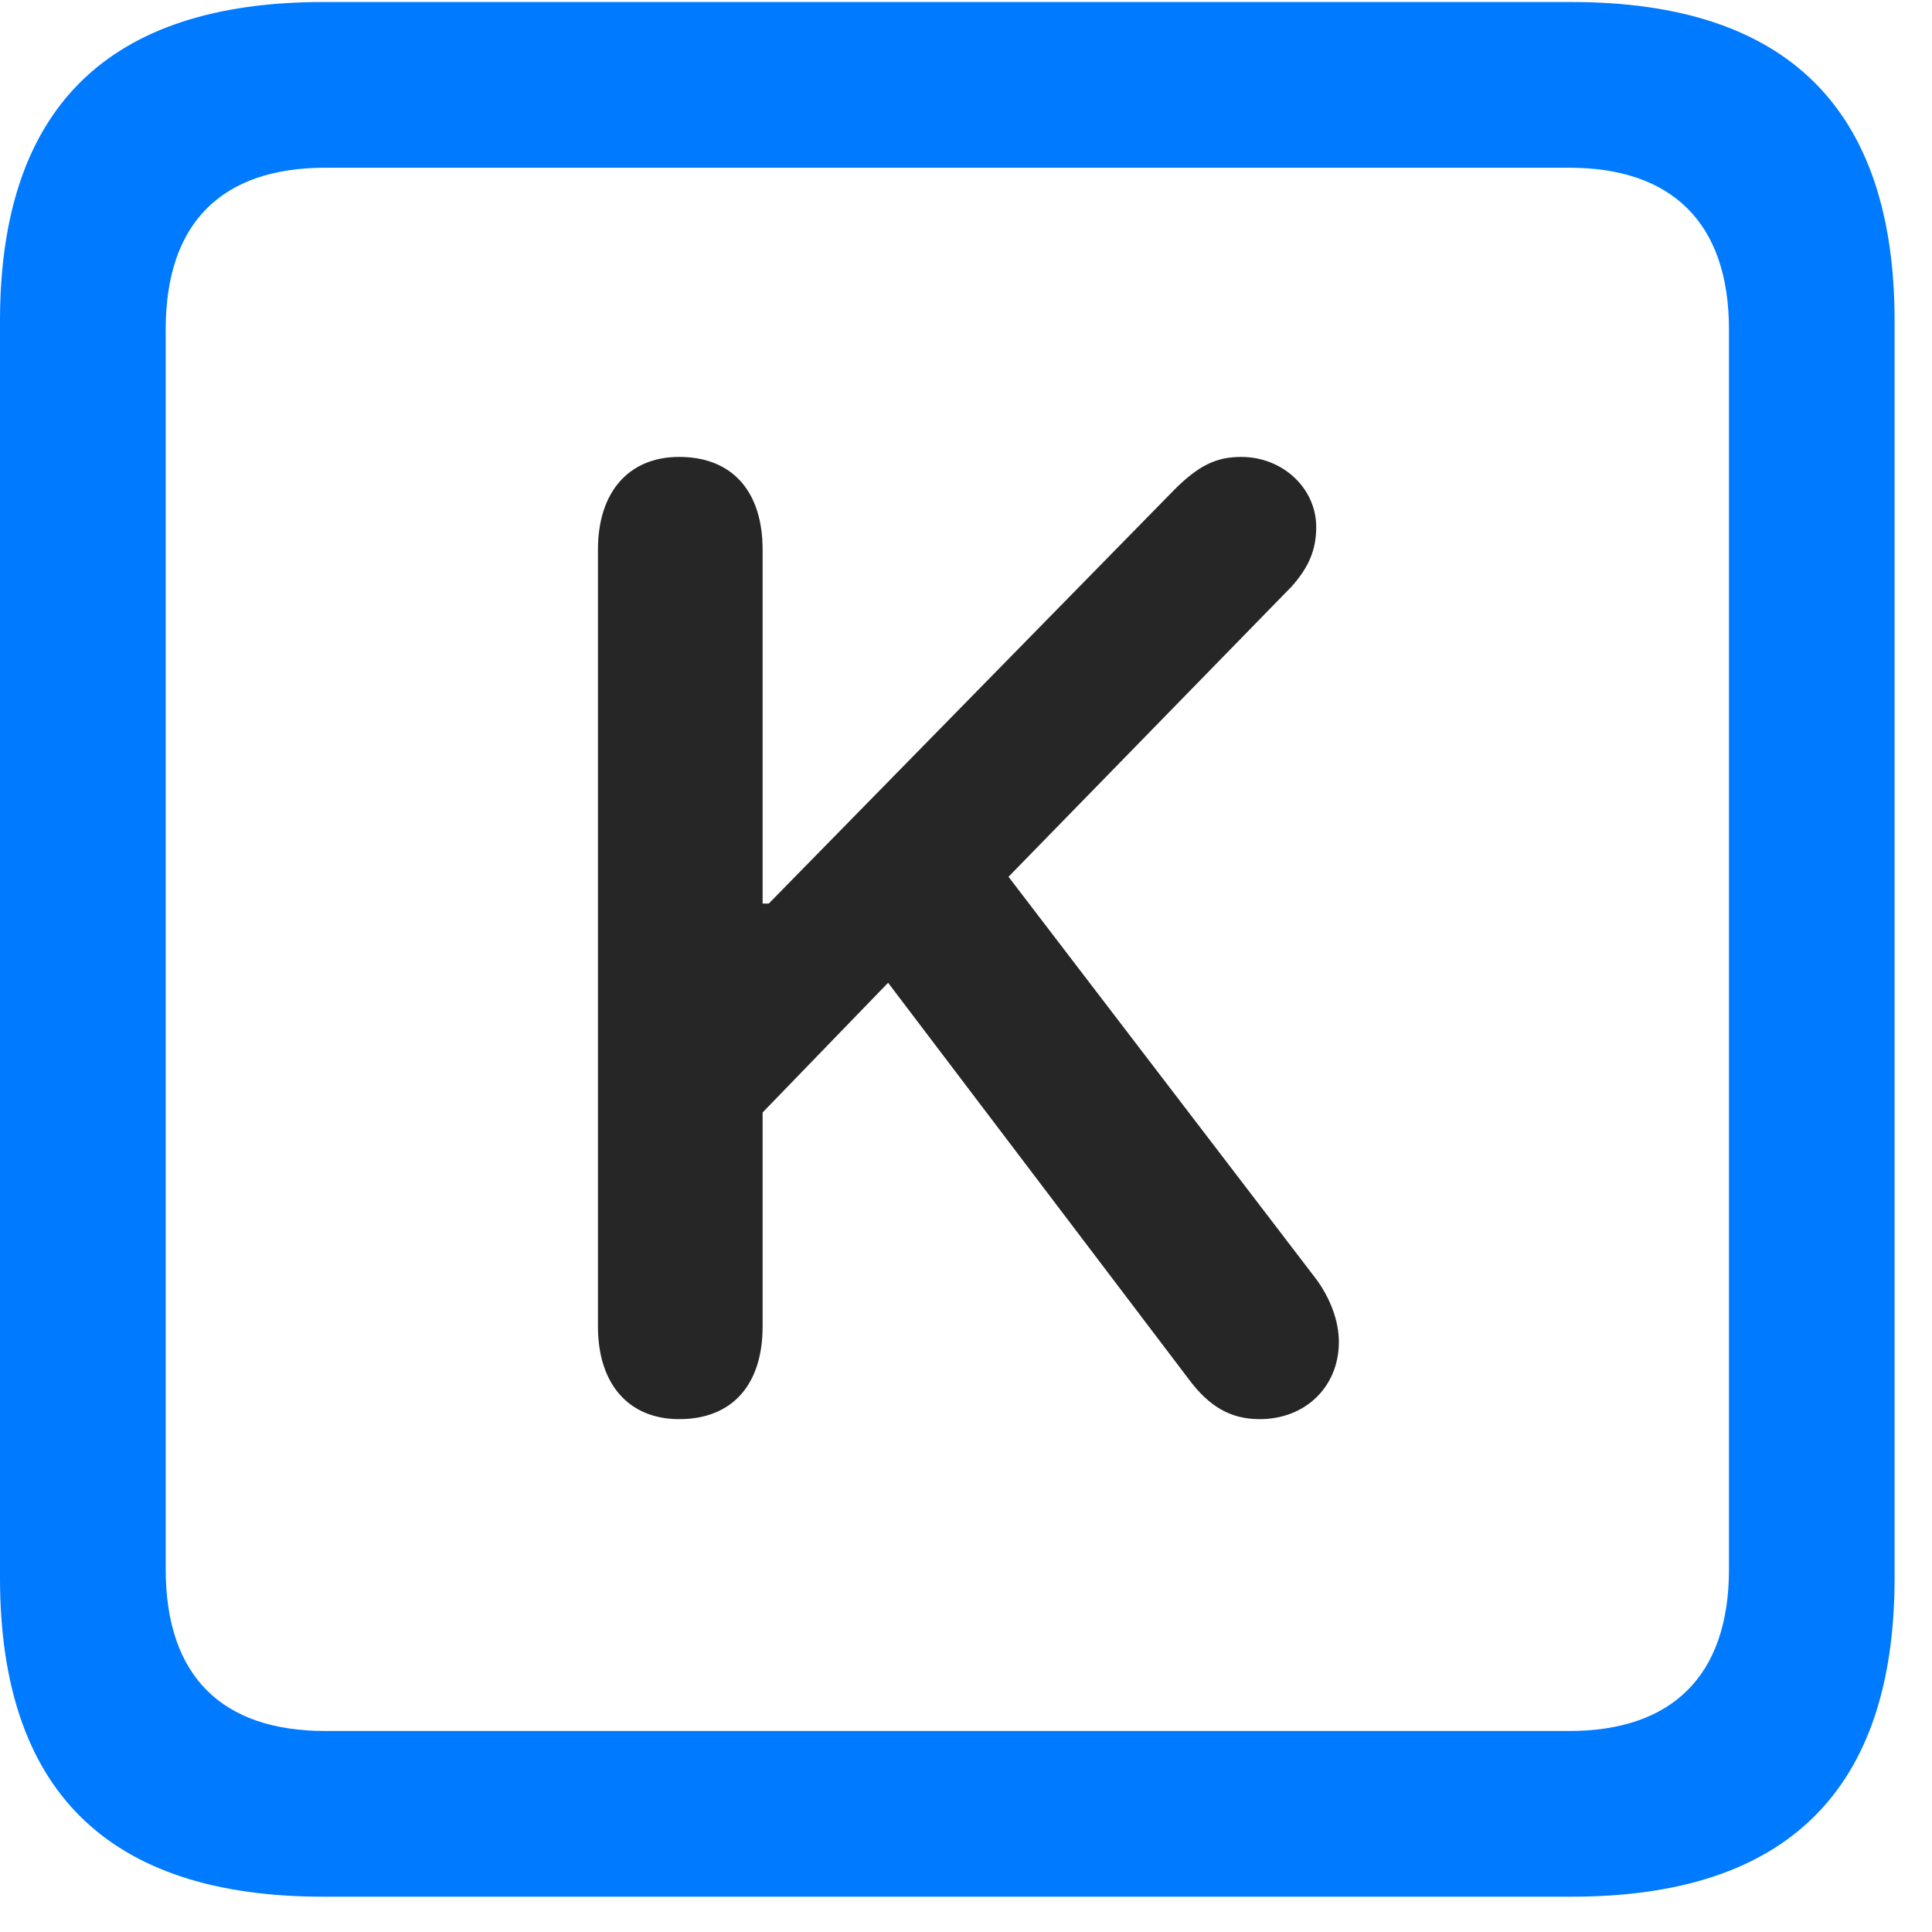 <svg width="22" height="22" viewBox="0 0 22 22" fill="none" xmlns="http://www.w3.org/2000/svg">
<path d="M3.68 21.598H17.895C20.355 21.598 21.574 20.379 21.574 17.965V3.656C21.574 1.242 20.355 0.023 17.895 0.023H3.68C1.23 0.023 0 1.23 0 3.656V17.965C0 20.391 1.23 21.598 3.68 21.598ZM3.703 19.711C2.531 19.711 1.887 19.09 1.887 17.871V3.75C1.887 2.531 2.531 1.91 3.703 1.91H17.871C19.031 1.91 19.688 2.531 19.688 3.75V17.871C19.688 19.09 19.031 19.711 17.871 19.711H3.703Z" fill="#007AFF"/>
<path d="M7.734 16.16C8.344 16.16 8.684 15.762 8.684 15.105V12.668L10.113 11.191L13.535 15.703C13.77 16.02 14.016 16.16 14.344 16.16C14.871 16.16 15.246 15.785 15.246 15.281C15.246 15.047 15.152 14.789 14.988 14.566L11.484 9.984L14.707 6.68C14.906 6.457 14.988 6.258 14.988 6C14.988 5.566 14.613 5.203 14.133 5.203C13.84 5.203 13.641 5.309 13.371 5.578L8.754 10.289H8.684V6.258C8.684 5.602 8.344 5.203 7.734 5.203C7.16 5.203 6.809 5.602 6.809 6.258V15.105C6.809 15.762 7.16 16.16 7.734 16.16Z" fill="black" fill-opacity="0.85"/>
</svg>

